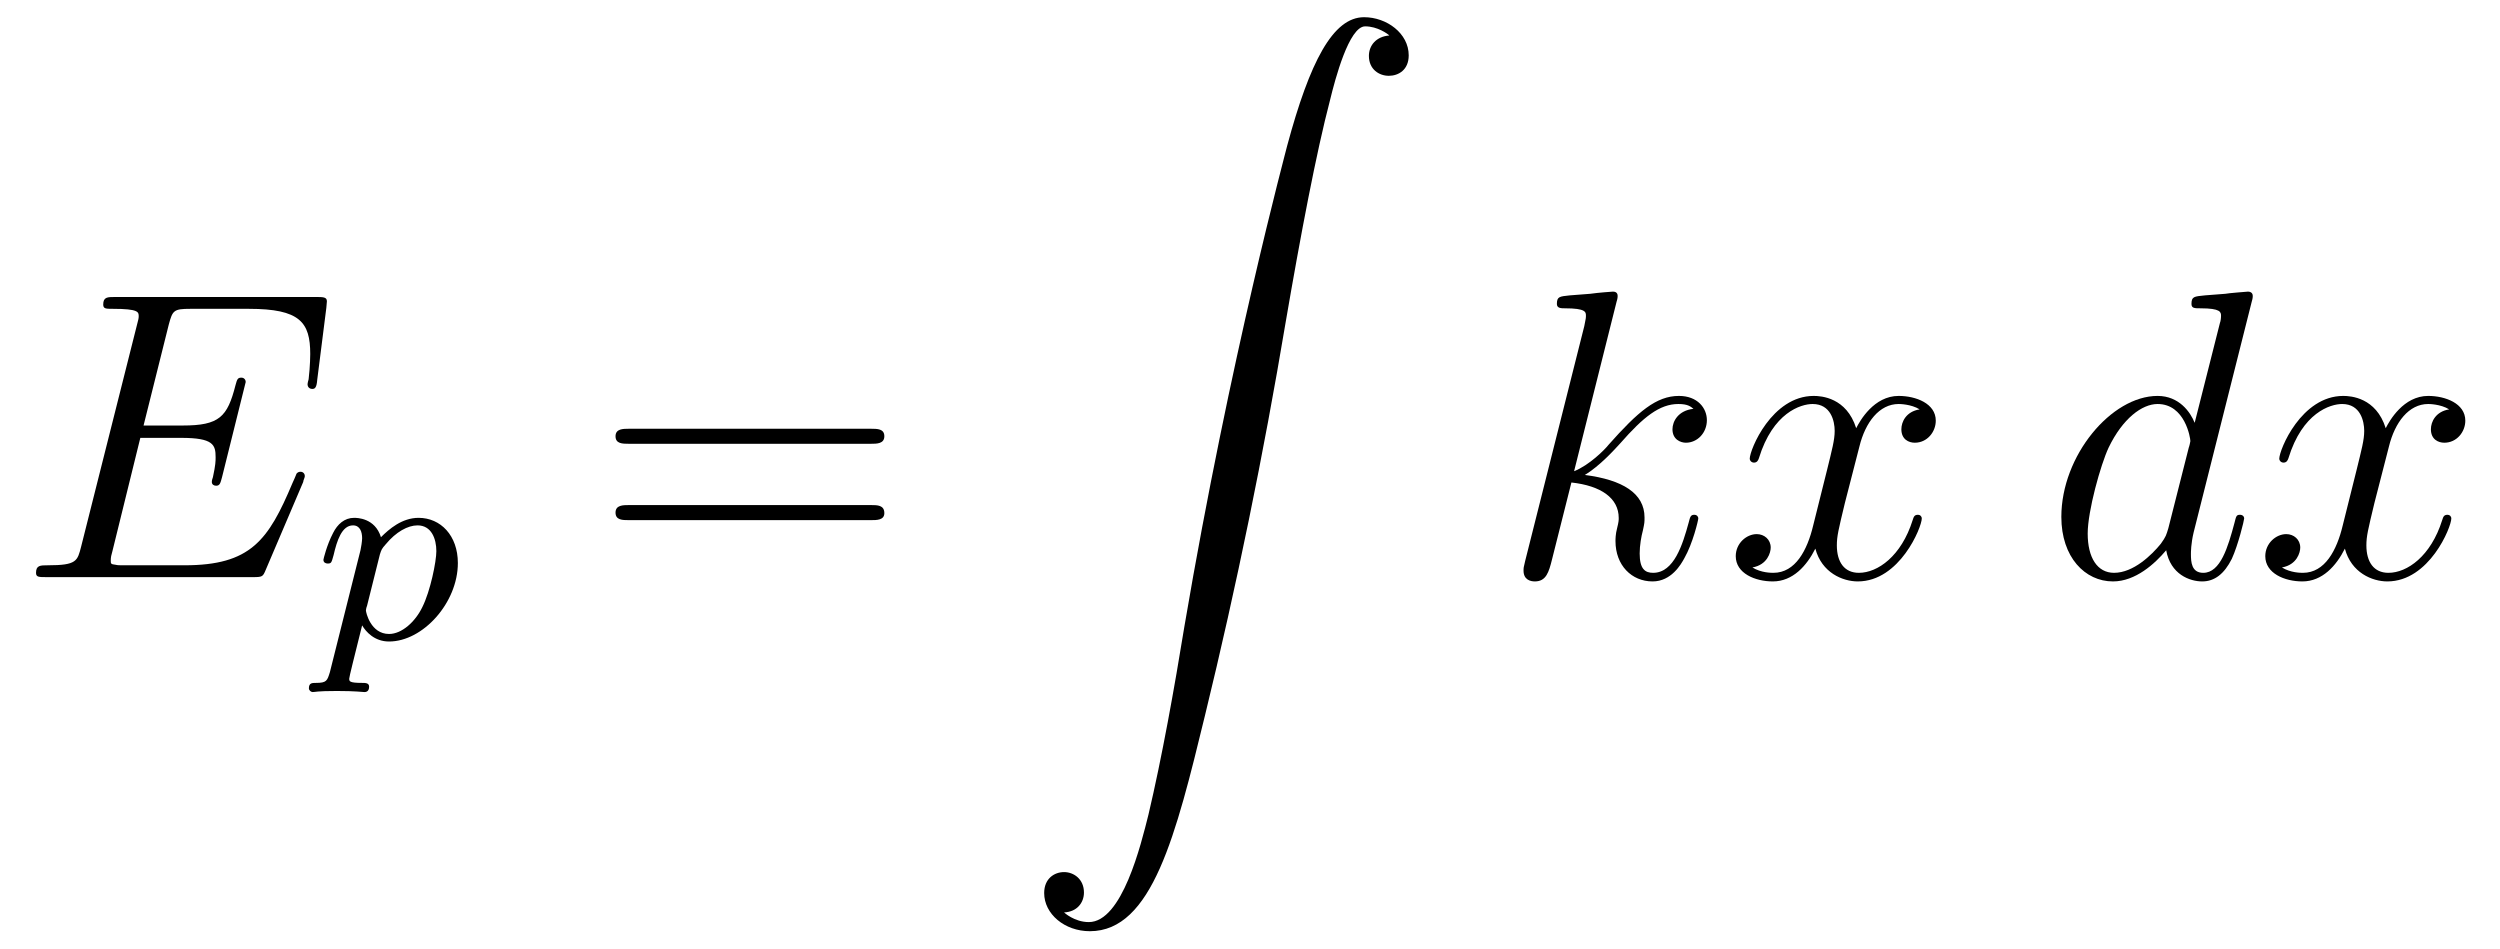 <?xml version="1.0" encoding="UTF-8"?>
<svg xmlns="http://www.w3.org/2000/svg" xmlns:xlink="http://www.w3.org/1999/xlink" viewBox="0 0 72.653 27.567" version="1.2">
<defs>
<g>
<symbol overflow="visible" id="glyph0-0">
<path style="stroke:none;" d=""/>
</symbol>
<symbol overflow="visible" id="glyph0-1">
<path style="stroke:none;" d="M 8.312 -2.766 C 8.312 -2.812 8.359 -2.891 8.359 -2.938 C 8.359 -3 8.312 -3.062 8.234 -3.062 C 8.188 -3.062 8.156 -3.047 8.125 -3.016 C 8.109 -3 8.109 -2.969 8 -2.734 C 7.297 -1.062 6.781 -0.344 4.859 -0.344 L 3.125 -0.344 C 2.953 -0.344 2.922 -0.344 2.859 -0.359 C 2.719 -0.375 2.719 -0.391 2.719 -0.484 C 2.719 -0.578 2.734 -0.641 2.766 -0.75 L 3.578 -4.047 L 4.766 -4.047 C 5.703 -4.047 5.766 -3.844 5.766 -3.484 C 5.766 -3.375 5.766 -3.266 5.688 -2.906 C 5.672 -2.859 5.656 -2.812 5.656 -2.766 C 5.656 -2.688 5.719 -2.656 5.781 -2.656 C 5.891 -2.656 5.906 -2.734 5.953 -2.906 L 6.641 -5.672 C 6.641 -5.734 6.594 -5.797 6.516 -5.797 C 6.406 -5.797 6.391 -5.75 6.344 -5.578 C 6.109 -4.656 5.875 -4.406 4.812 -4.406 L 3.672 -4.406 L 4.406 -7.344 C 4.516 -7.75 4.547 -7.797 5.031 -7.797 L 6.734 -7.797 C 8.219 -7.797 8.516 -7.406 8.516 -6.484 C 8.516 -6.484 8.516 -6.141 8.469 -5.75 C 8.453 -5.703 8.438 -5.625 8.438 -5.609 C 8.438 -5.516 8.5 -5.469 8.578 -5.469 C 8.656 -5.469 8.703 -5.516 8.719 -5.734 L 8.984 -7.828 C 8.984 -7.859 9 -7.984 9 -8.016 C 9 -8.141 8.891 -8.141 8.672 -8.141 L 2.844 -8.141 C 2.625 -8.141 2.5 -8.141 2.5 -7.922 C 2.5 -7.797 2.578 -7.797 2.781 -7.797 C 3.531 -7.797 3.531 -7.703 3.531 -7.578 C 3.531 -7.516 3.516 -7.469 3.484 -7.344 L 1.859 -0.891 C 1.75 -0.469 1.734 -0.344 0.891 -0.344 C 0.672 -0.344 0.547 -0.344 0.547 -0.125 C 0.547 0 0.625 0 0.859 0 L 6.859 0 C 7.125 0 7.141 -0.016 7.219 -0.203 Z M 8.312 -2.766 "/>
</symbol>
<symbol overflow="visible" id="glyph0-2">
<path style="stroke:none;" d="M 3.359 -8 C 3.375 -8.047 3.391 -8.109 3.391 -8.172 C 3.391 -8.297 3.281 -8.297 3.25 -8.297 C 3.234 -8.297 2.812 -8.266 2.594 -8.234 C 2.391 -8.219 2.219 -8.203 2 -8.188 C 1.703 -8.156 1.625 -8.156 1.625 -7.938 C 1.625 -7.812 1.75 -7.812 1.859 -7.812 C 2.469 -7.812 2.469 -7.703 2.469 -7.594 C 2.469 -7.547 2.469 -7.516 2.422 -7.297 L 0.703 -0.469 C 0.656 -0.281 0.656 -0.266 0.656 -0.188 C 0.656 0.078 0.859 0.125 0.984 0.125 C 1.312 0.125 1.391 -0.141 1.484 -0.516 L 2.047 -2.75 C 2.906 -2.656 3.422 -2.297 3.422 -1.719 C 3.422 -1.656 3.422 -1.609 3.375 -1.422 C 3.328 -1.25 3.328 -1.094 3.328 -1.047 C 3.328 -0.344 3.797 0.125 4.406 0.125 C 4.953 0.125 5.234 -0.375 5.328 -0.547 C 5.578 -0.984 5.734 -1.656 5.734 -1.703 C 5.734 -1.766 5.688 -1.812 5.625 -1.812 C 5.516 -1.812 5.5 -1.766 5.453 -1.578 C 5.281 -0.953 5.031 -0.125 4.422 -0.125 C 4.188 -0.125 4.031 -0.234 4.031 -0.688 C 4.031 -0.922 4.078 -1.188 4.125 -1.359 C 4.172 -1.578 4.172 -1.594 4.172 -1.734 C 4.172 -2.438 3.531 -2.828 2.438 -2.969 C 2.875 -3.234 3.297 -3.703 3.469 -3.891 C 4.141 -4.656 4.609 -5.031 5.156 -5.031 C 5.438 -5.031 5.516 -4.953 5.594 -4.891 C 5.156 -4.844 4.984 -4.531 4.984 -4.297 C 4.984 -4 5.219 -3.906 5.375 -3.906 C 5.703 -3.906 5.984 -4.188 5.984 -4.562 C 5.984 -4.906 5.719 -5.266 5.172 -5.266 C 4.516 -5.266 3.984 -4.812 3.125 -3.844 C 3.016 -3.703 2.562 -3.25 2.125 -3.078 Z M 3.359 -8 "/>
</symbol>
<symbol overflow="visible" id="glyph0-3">
<path style="stroke:none;" d="M 5.672 -4.875 C 5.281 -4.812 5.141 -4.516 5.141 -4.297 C 5.141 -4 5.359 -3.906 5.531 -3.906 C 5.891 -3.906 6.141 -4.219 6.141 -4.547 C 6.141 -5.047 5.562 -5.266 5.062 -5.266 C 4.344 -5.266 3.938 -4.547 3.828 -4.328 C 3.547 -5.219 2.812 -5.266 2.594 -5.266 C 1.375 -5.266 0.734 -3.703 0.734 -3.438 C 0.734 -3.391 0.781 -3.328 0.859 -3.328 C 0.953 -3.328 0.984 -3.406 1 -3.453 C 1.406 -4.781 2.219 -5.031 2.562 -5.031 C 3.094 -5.031 3.203 -4.531 3.203 -4.25 C 3.203 -3.984 3.125 -3.703 2.984 -3.125 L 2.578 -1.5 C 2.406 -0.781 2.062 -0.125 1.422 -0.125 C 1.359 -0.125 1.062 -0.125 0.812 -0.281 C 1.25 -0.359 1.344 -0.719 1.344 -0.859 C 1.344 -1.094 1.156 -1.25 0.938 -1.25 C 0.641 -1.25 0.328 -0.984 0.328 -0.609 C 0.328 -0.109 0.891 0.125 1.406 0.125 C 1.984 0.125 2.391 -0.328 2.641 -0.828 C 2.828 -0.125 3.438 0.125 3.875 0.125 C 5.094 0.125 5.734 -1.453 5.734 -1.703 C 5.734 -1.766 5.688 -1.812 5.625 -1.812 C 5.516 -1.812 5.5 -1.75 5.469 -1.656 C 5.141 -0.609 4.453 -0.125 3.906 -0.125 C 3.484 -0.125 3.266 -0.438 3.266 -0.922 C 3.266 -1.188 3.312 -1.375 3.5 -2.156 L 3.922 -3.797 C 4.094 -4.5 4.5 -5.031 5.062 -5.031 C 5.078 -5.031 5.422 -5.031 5.672 -4.875 Z M 5.672 -4.875 "/>
</symbol>
<symbol overflow="visible" id="glyph0-4">
<path style="stroke:none;" d="M 6.016 -8 C 6.031 -8.047 6.047 -8.109 6.047 -8.172 C 6.047 -8.297 5.922 -8.297 5.906 -8.297 C 5.891 -8.297 5.312 -8.25 5.25 -8.234 C 5.047 -8.219 4.859 -8.203 4.656 -8.188 C 4.344 -8.156 4.266 -8.156 4.266 -7.938 C 4.266 -7.812 4.359 -7.812 4.531 -7.812 C 5.109 -7.812 5.125 -7.703 5.125 -7.594 C 5.125 -7.516 5.109 -7.422 5.094 -7.391 L 4.359 -4.484 C 4.234 -4.797 3.906 -5.266 3.281 -5.266 C 1.938 -5.266 0.484 -3.531 0.484 -1.75 C 0.484 -0.578 1.172 0.125 1.984 0.125 C 2.641 0.125 3.203 -0.391 3.531 -0.781 C 3.656 -0.078 4.219 0.125 4.578 0.125 C 4.938 0.125 5.219 -0.094 5.438 -0.531 C 5.625 -0.938 5.797 -1.656 5.797 -1.703 C 5.797 -1.766 5.75 -1.812 5.672 -1.812 C 5.562 -1.812 5.562 -1.75 5.516 -1.578 C 5.328 -0.875 5.109 -0.125 4.609 -0.125 C 4.266 -0.125 4.25 -0.438 4.25 -0.672 C 4.25 -0.719 4.25 -0.969 4.328 -1.297 Z M 3.594 -1.422 C 3.531 -1.219 3.531 -1.188 3.375 -0.969 C 3.109 -0.641 2.578 -0.125 2.016 -0.125 C 1.531 -0.125 1.25 -0.562 1.25 -1.266 C 1.25 -1.922 1.625 -3.266 1.859 -3.766 C 2.266 -4.609 2.828 -5.031 3.281 -5.031 C 4.078 -5.031 4.234 -4.047 4.234 -3.953 C 4.234 -3.938 4.203 -3.797 4.188 -3.766 Z M 3.594 -1.422 "/>
</symbol>
<symbol overflow="visible" id="glyph1-0">
<path style="stroke:none;" d=""/>
</symbol>
<symbol overflow="visible" id="glyph1-1">
<path style="stroke:none;" d="M 0.422 0.969 C 0.344 1.219 0.328 1.281 0.016 1.281 C -0.094 1.281 -0.188 1.281 -0.188 1.438 C -0.188 1.5 -0.125 1.547 -0.078 1.547 C 0 1.547 0.031 1.516 0.625 1.516 C 1.188 1.516 1.359 1.547 1.422 1.547 C 1.453 1.547 1.562 1.547 1.562 1.391 C 1.562 1.281 1.453 1.281 1.359 1.281 C 0.984 1.281 0.984 1.234 0.984 1.156 C 0.984 1.109 1.125 0.547 1.359 -0.391 C 1.469 -0.203 1.719 0.078 2.141 0.078 C 3.125 0.078 4.141 -1.047 4.141 -2.203 C 4.141 -3 3.641 -3.516 3 -3.516 C 2.516 -3.516 2.141 -3.188 1.906 -2.953 C 1.734 -3.516 1.203 -3.516 1.125 -3.516 C 0.844 -3.516 0.641 -3.328 0.516 -3.078 C 0.328 -2.719 0.234 -2.312 0.234 -2.297 C 0.234 -2.219 0.297 -2.188 0.359 -2.188 C 0.469 -2.188 0.469 -2.219 0.531 -2.438 C 0.625 -2.844 0.766 -3.297 1.094 -3.297 C 1.297 -3.297 1.359 -3.109 1.359 -2.922 C 1.359 -2.844 1.328 -2.641 1.312 -2.578 Z M 1.875 -2.453 C 1.922 -2.594 1.922 -2.609 2.047 -2.75 C 2.344 -3.109 2.688 -3.297 2.969 -3.297 C 3.375 -3.297 3.516 -2.906 3.516 -2.547 C 3.516 -2.25 3.344 -1.391 3.109 -0.922 C 2.906 -0.5 2.516 -0.141 2.141 -0.141 C 1.609 -0.141 1.469 -0.766 1.469 -0.828 C 1.469 -0.844 1.484 -0.922 1.5 -0.953 Z M 1.875 -2.453 "/>
</symbol>
<symbol overflow="visible" id="glyph2-0">
<path style="stroke:none;" d=""/>
</symbol>
<symbol overflow="visible" id="glyph2-1">
<path style="stroke:none;" d="M 8.062 -3.875 C 8.234 -3.875 8.453 -3.875 8.453 -4.094 C 8.453 -4.312 8.25 -4.312 8.062 -4.312 L 1.031 -4.312 C 0.859 -4.312 0.641 -4.312 0.641 -4.094 C 0.641 -3.875 0.844 -3.875 1.031 -3.875 Z M 8.062 -1.656 C 8.234 -1.656 8.453 -1.656 8.453 -1.859 C 8.453 -2.094 8.25 -2.094 8.062 -2.094 L 1.031 -2.094 C 0.859 -2.094 0.641 -2.094 0.641 -1.875 C 0.641 -1.656 0.844 -1.656 1.031 -1.656 Z M 8.062 -1.656 "/>
</symbol>
<symbol overflow="visible" id="glyph3-0">
<path style="stroke:none;" d=""/>
</symbol>
<symbol overflow="visible" id="glyph3-1">
<path style="stroke:none;" d="M 1.25 26.016 C 1.625 26 1.828 25.734 1.828 25.438 C 1.828 25.047 1.531 24.844 1.25 24.844 C 0.969 24.844 0.672 25.031 0.672 25.453 C 0.672 26.062 1.266 26.562 2 26.562 C 3.812 26.562 4.5 23.766 5.344 20.297 C 6.266 16.516 7.047 12.703 7.688 8.875 C 8.125 6.328 8.578 3.938 8.984 2.391 C 9.125 1.812 9.531 0.266 10 0.266 C 10.359 0.266 10.656 0.484 10.703 0.531 C 10.312 0.562 10.109 0.828 10.109 1.125 C 10.109 1.516 10.406 1.703 10.688 1.703 C 10.969 1.703 11.266 1.531 11.266 1.109 C 11.266 0.469 10.625 0 9.969 0 C 9.062 0 8.391 1.297 7.734 3.734 C 7.703 3.875 6.078 9.875 4.75 17.688 C 4.453 19.516 4.094 21.516 3.703 23.172 C 3.484 24.047 2.938 26.297 1.969 26.297 C 1.547 26.297 1.25 26.016 1.25 26.016 Z M 1.25 26.016 "/>
</symbol>
</g>
<clipPath id="clip1">
  <path d="M 30 0 L 41 0 L 41 27.566 L 30 27.566 Z M 30 0 "/>
</clipPath>
</defs>
<g id="surface1">
<g style="fill:rgb(0%,0%,0%);fill-opacity:1;">
  <use xlink:href="#glyph0-1" x="0.5" y="16.772"/>
</g>
<g style="fill:rgb(0%,0%,0%);fill-opacity:1;">
  <use xlink:href="#glyph1-1" x="9.165" y="18.565"/>
</g>
<g style="fill:rgb(0%,0%,0%);fill-opacity:1;">
  <use xlink:href="#glyph2-1" x="17.247" y="16.772"/>
</g>
<g clip-path="url(#clip1)" clip-rule="nonzero">
<g style="fill:rgb(0%,0%,0%);fill-opacity:1;">
  <use xlink:href="#glyph3-1" x="29.673" y="0.5"/>
</g>
</g>
<g style="fill:rgb(0%,0%,0%);fill-opacity:1;">
  <use xlink:href="#glyph0-2" x="43.62" y="16.772"/>
</g>
<g style="fill:rgb(0%,0%,0%);fill-opacity:1;">
  <use xlink:href="#glyph0-3" x="50.115" y="16.772"/>
</g>
<g style="fill:rgb(0%,0%,0%);fill-opacity:1;">
  <use xlink:href="#glyph0-4" x="59.421" y="16.772"/>
  <use xlink:href="#glyph0-3" x="65.504" y="16.772"/>
</g>
</g>
</svg>
